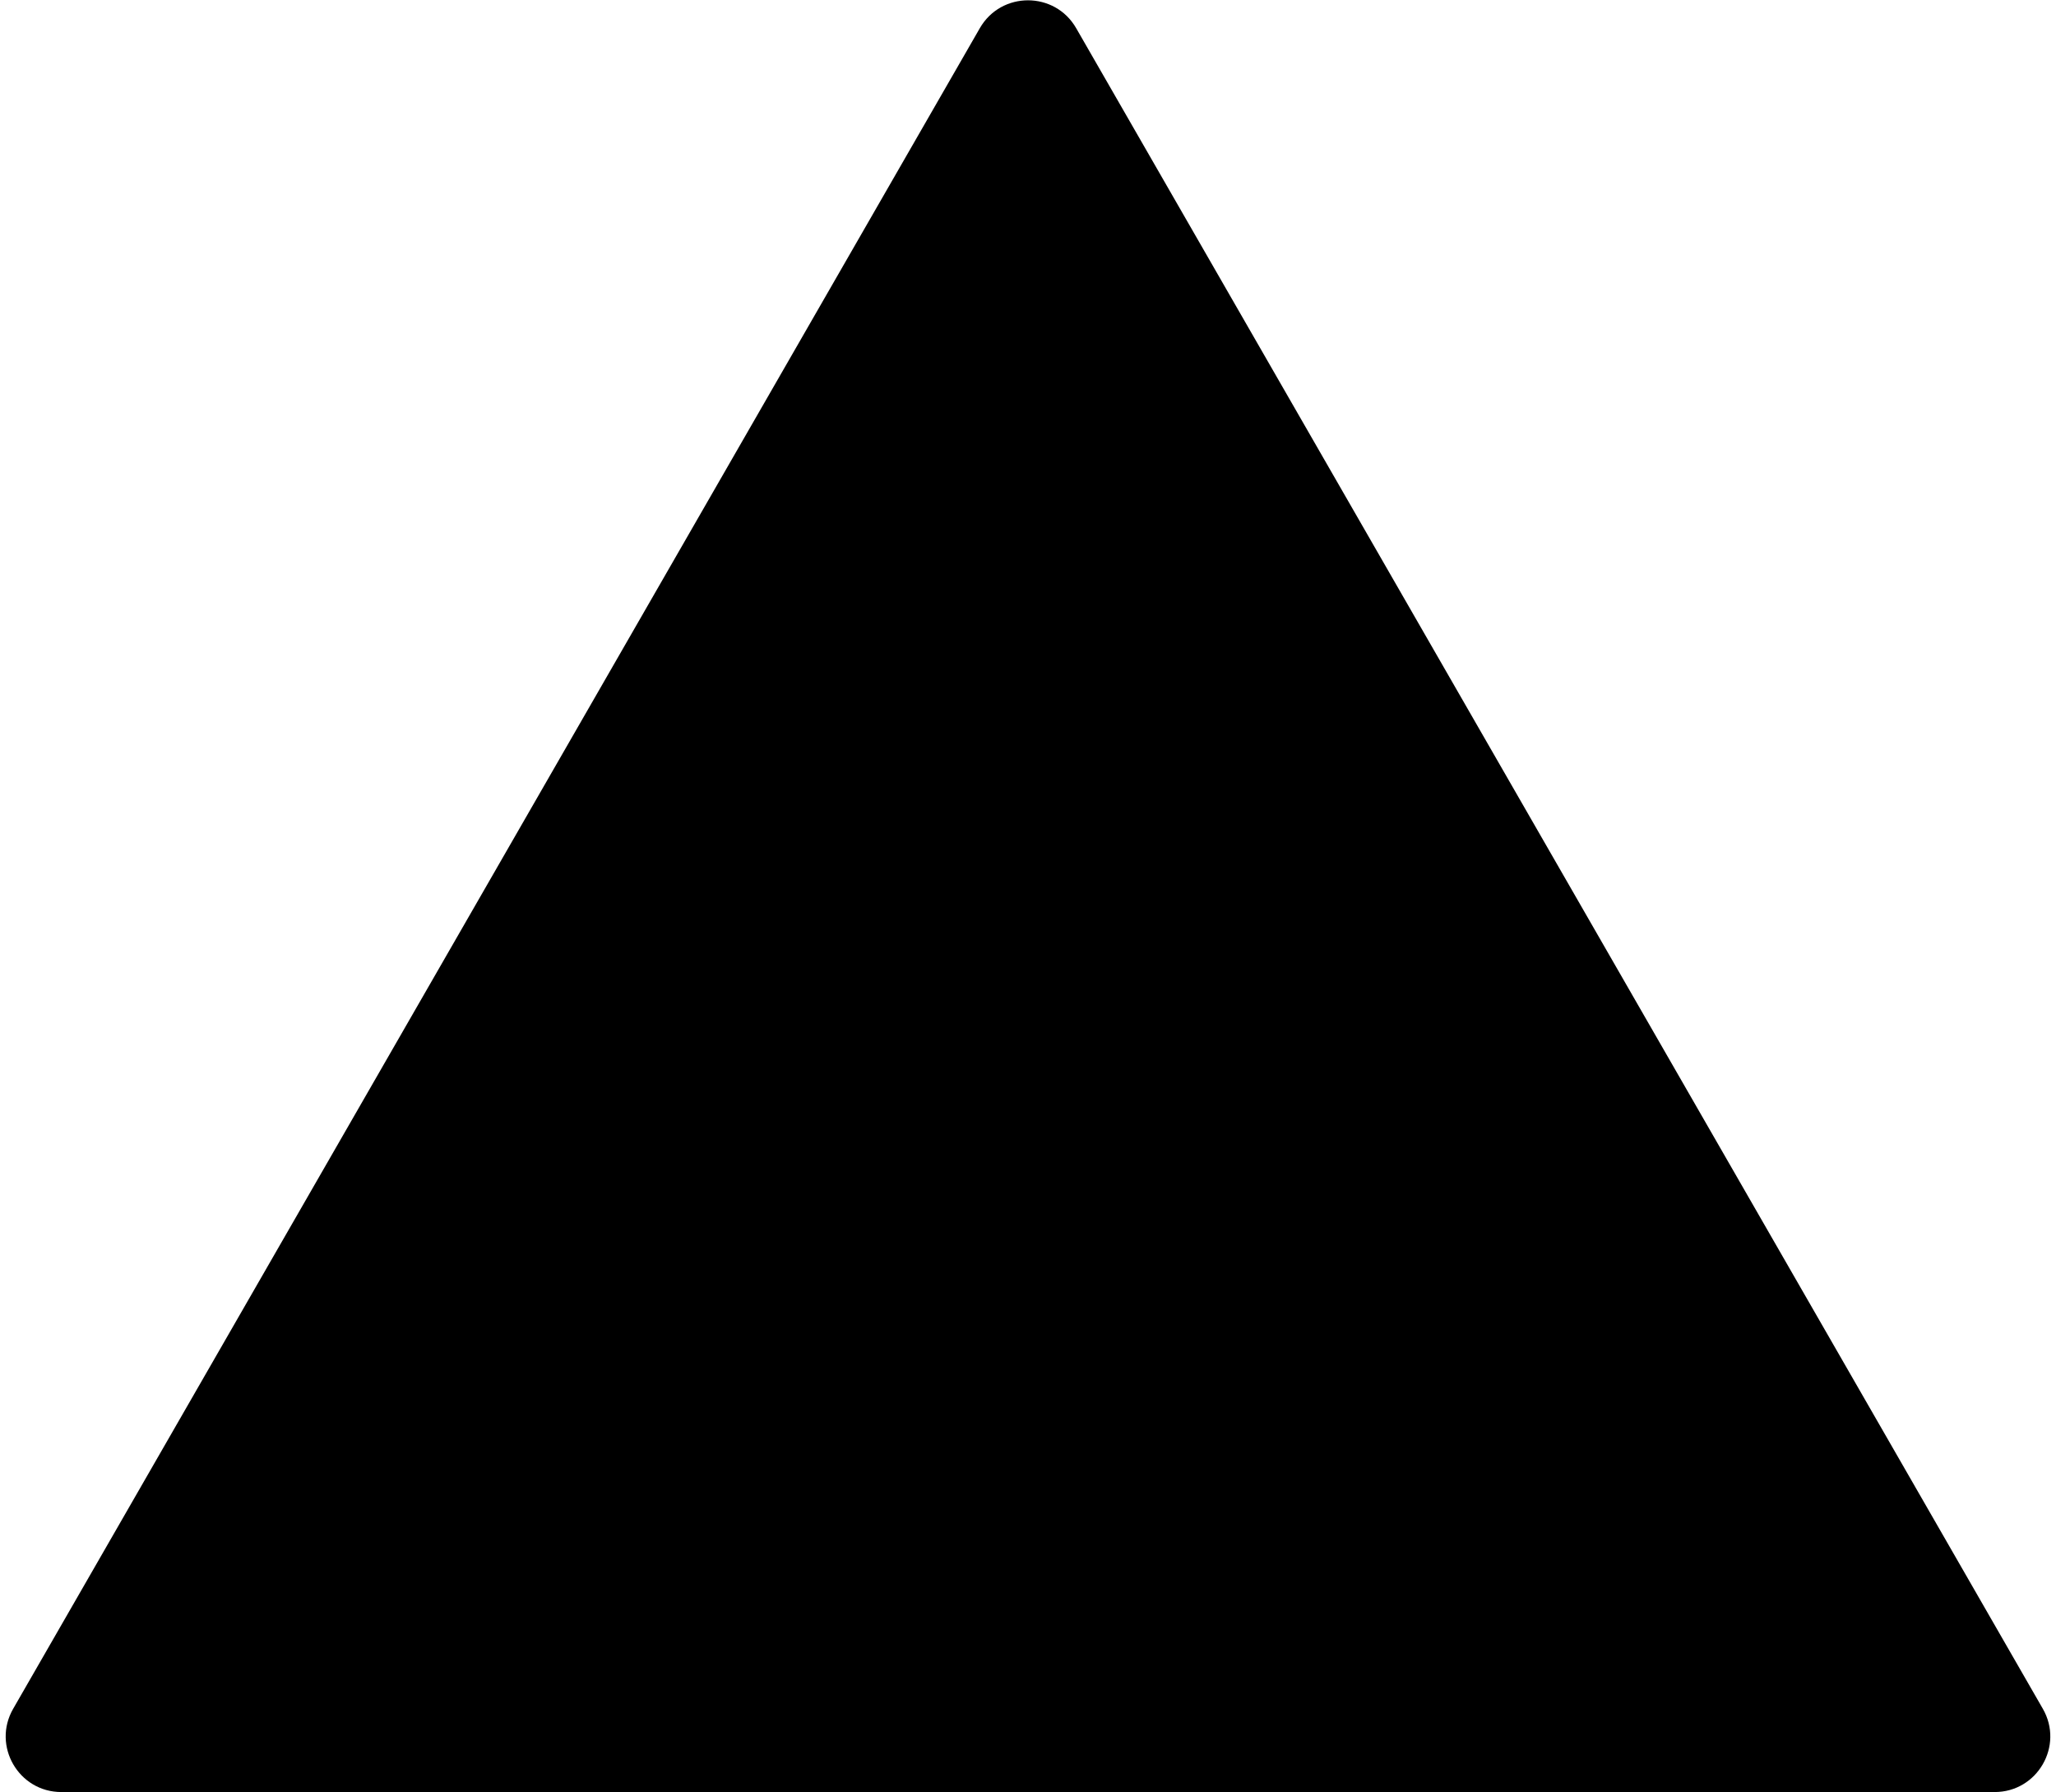 <svg width="296" height="258" viewBox="0 0 296 258" fill="none" xmlns="http://www.w3.org/2000/svg">
<path d="M154.935 4.056C151.858 -1.292 144.142 -1.292 141.065 4.056L1.896 246.011C-1.172 251.345 2.678 258 8.83 258H287.17C293.322 258 297.172 251.345 294.104 246.011L154.935 4.056Z" fill="url(#paint0_linear_11155_367)"/>
<defs>
<linearGradient id="paint0_linear_11155_367" x1="148" y1="-8" x2="148" y2="258" gradientUnits="userSpaceOnUse">
<stop offset="0.173" stopColor="#2E3092"/>
<stop offset="1" stopColor="#BA0007"/>
</linearGradient>
</defs>
</svg>
